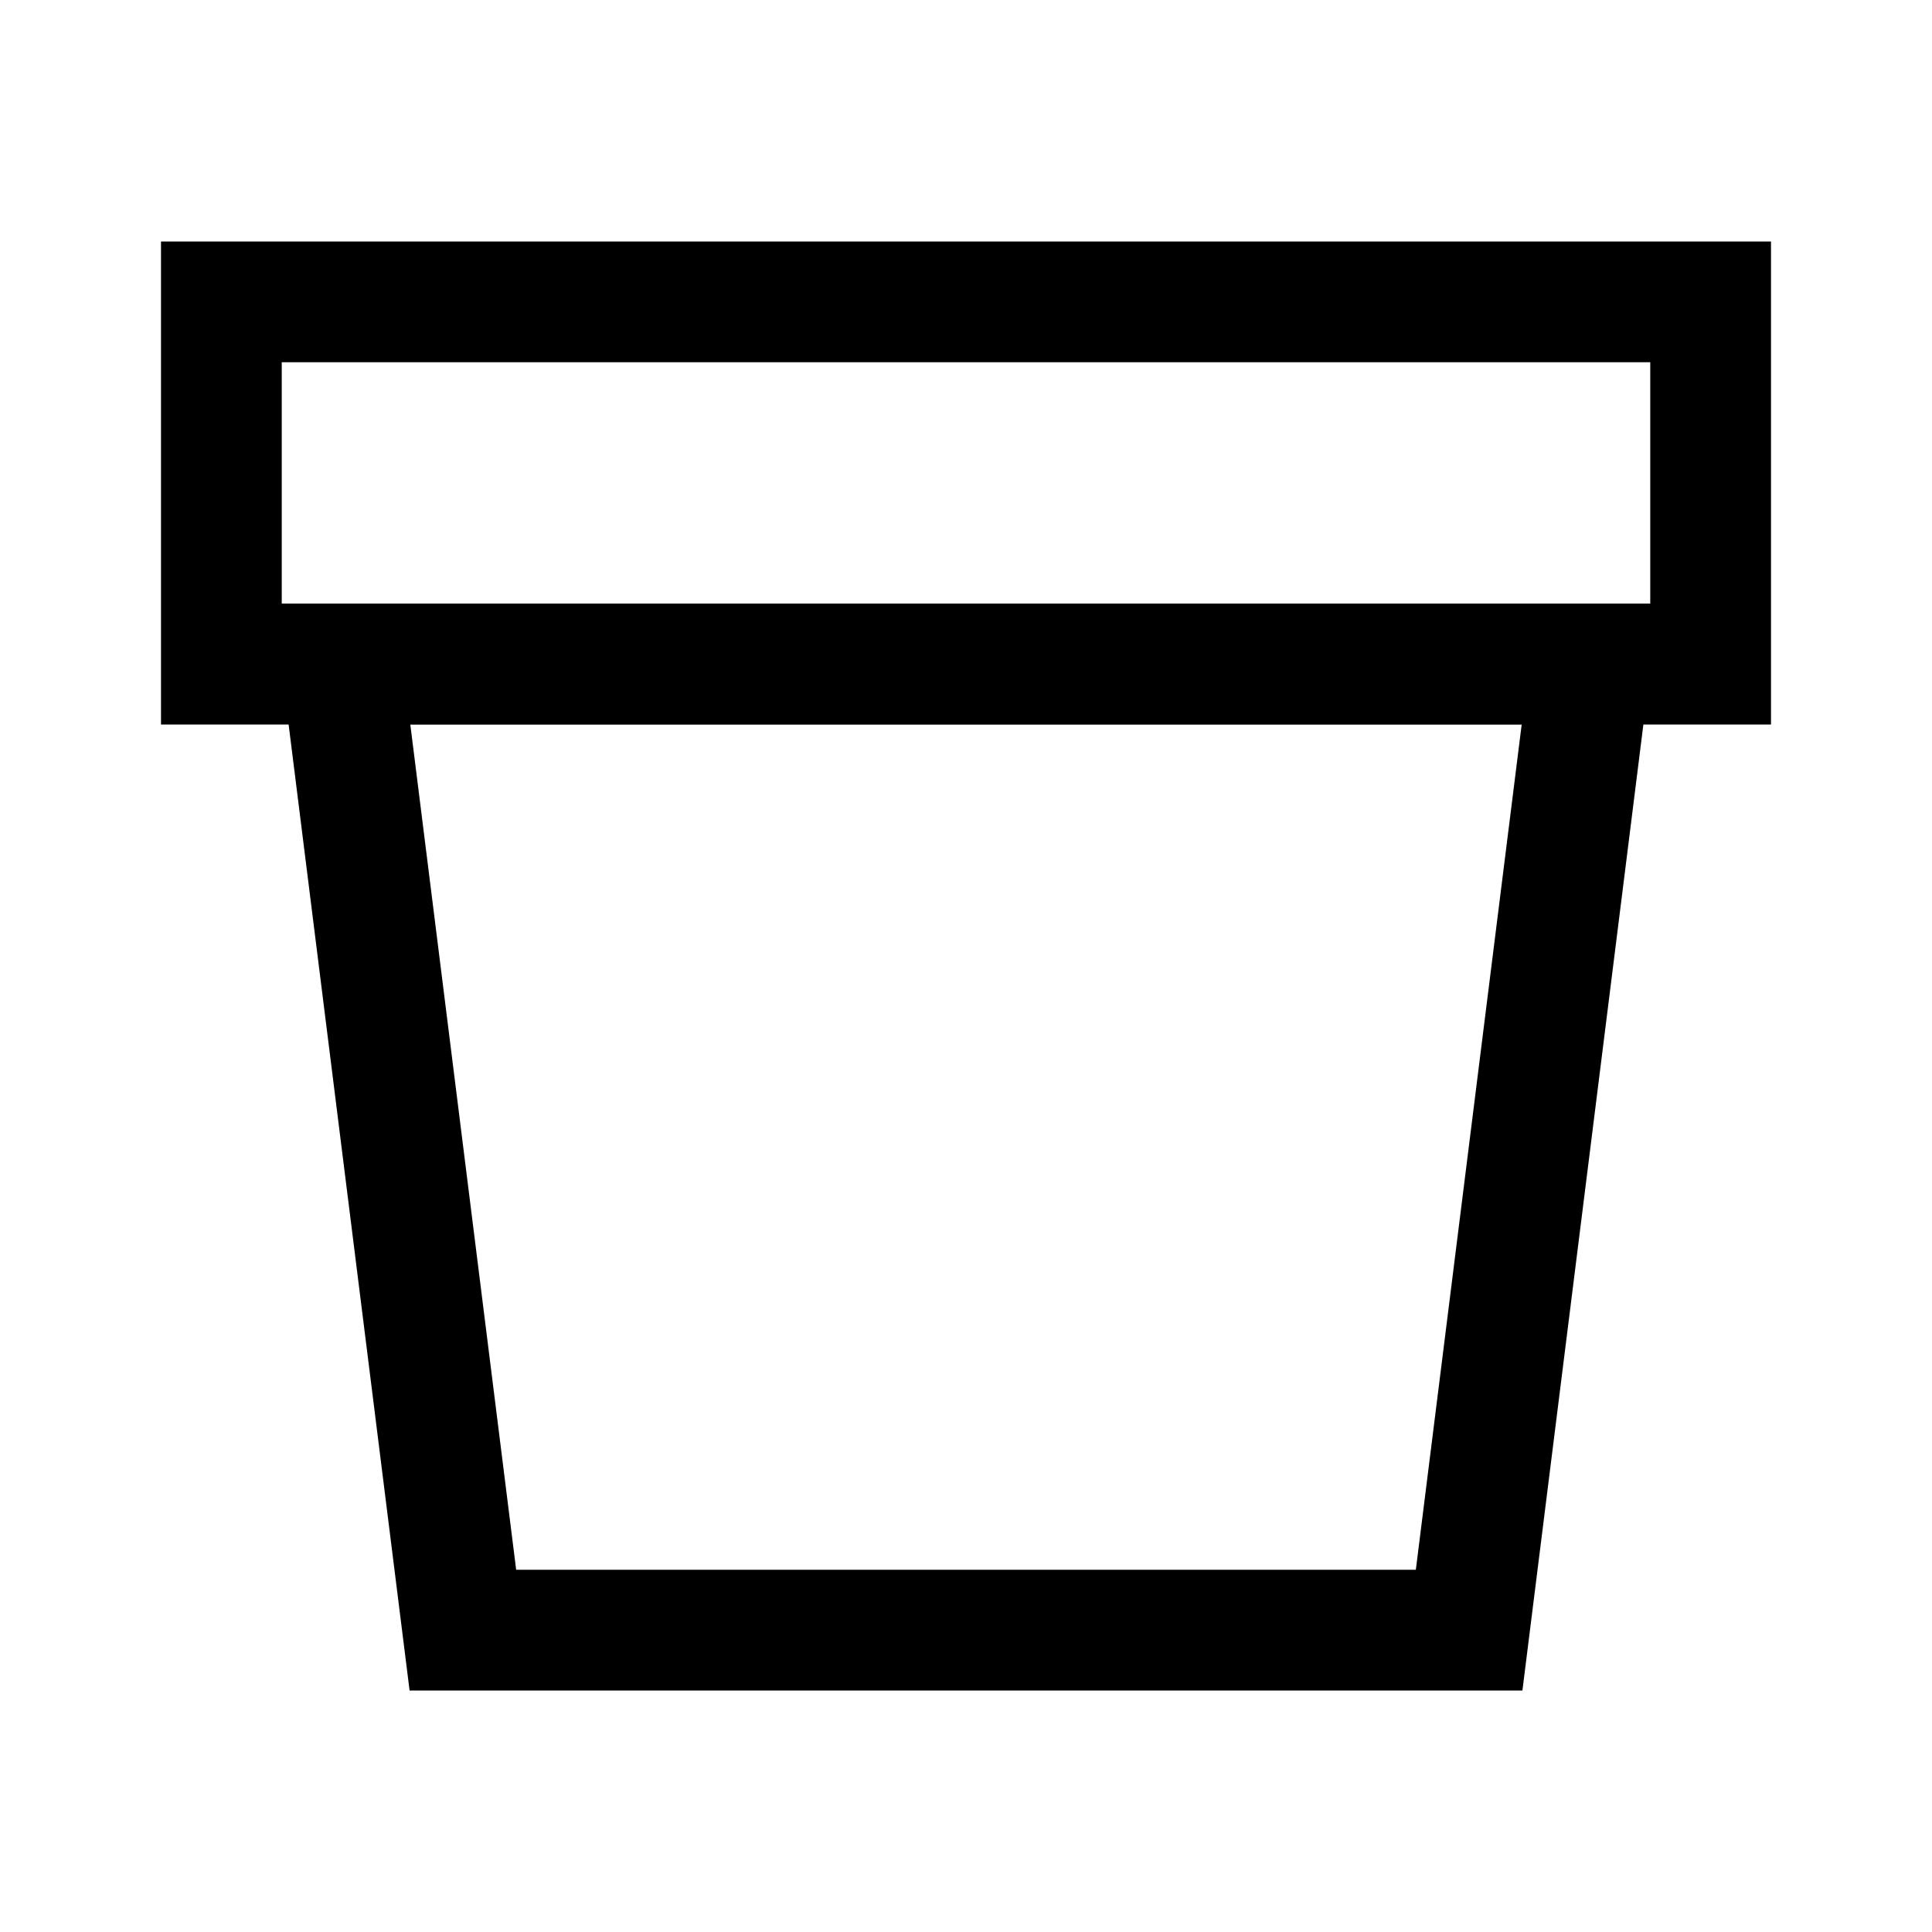 <svg width="24" height="24" viewBox="0 0 24 24" fill="none" xmlns="http://www.w3.org/2000/svg">
<path d="M4.247 8.248L5.75 20.25H18.25L19.753 8.248H4.247Z" stroke="black" stroke-width="1.5" stroke-linecap="round"/>
<path d="M2.75 3.75H21.25V8.25H2.75V3.75Z" stroke="black" stroke-width="1.5" stroke-linecap="round"/>
</svg>
